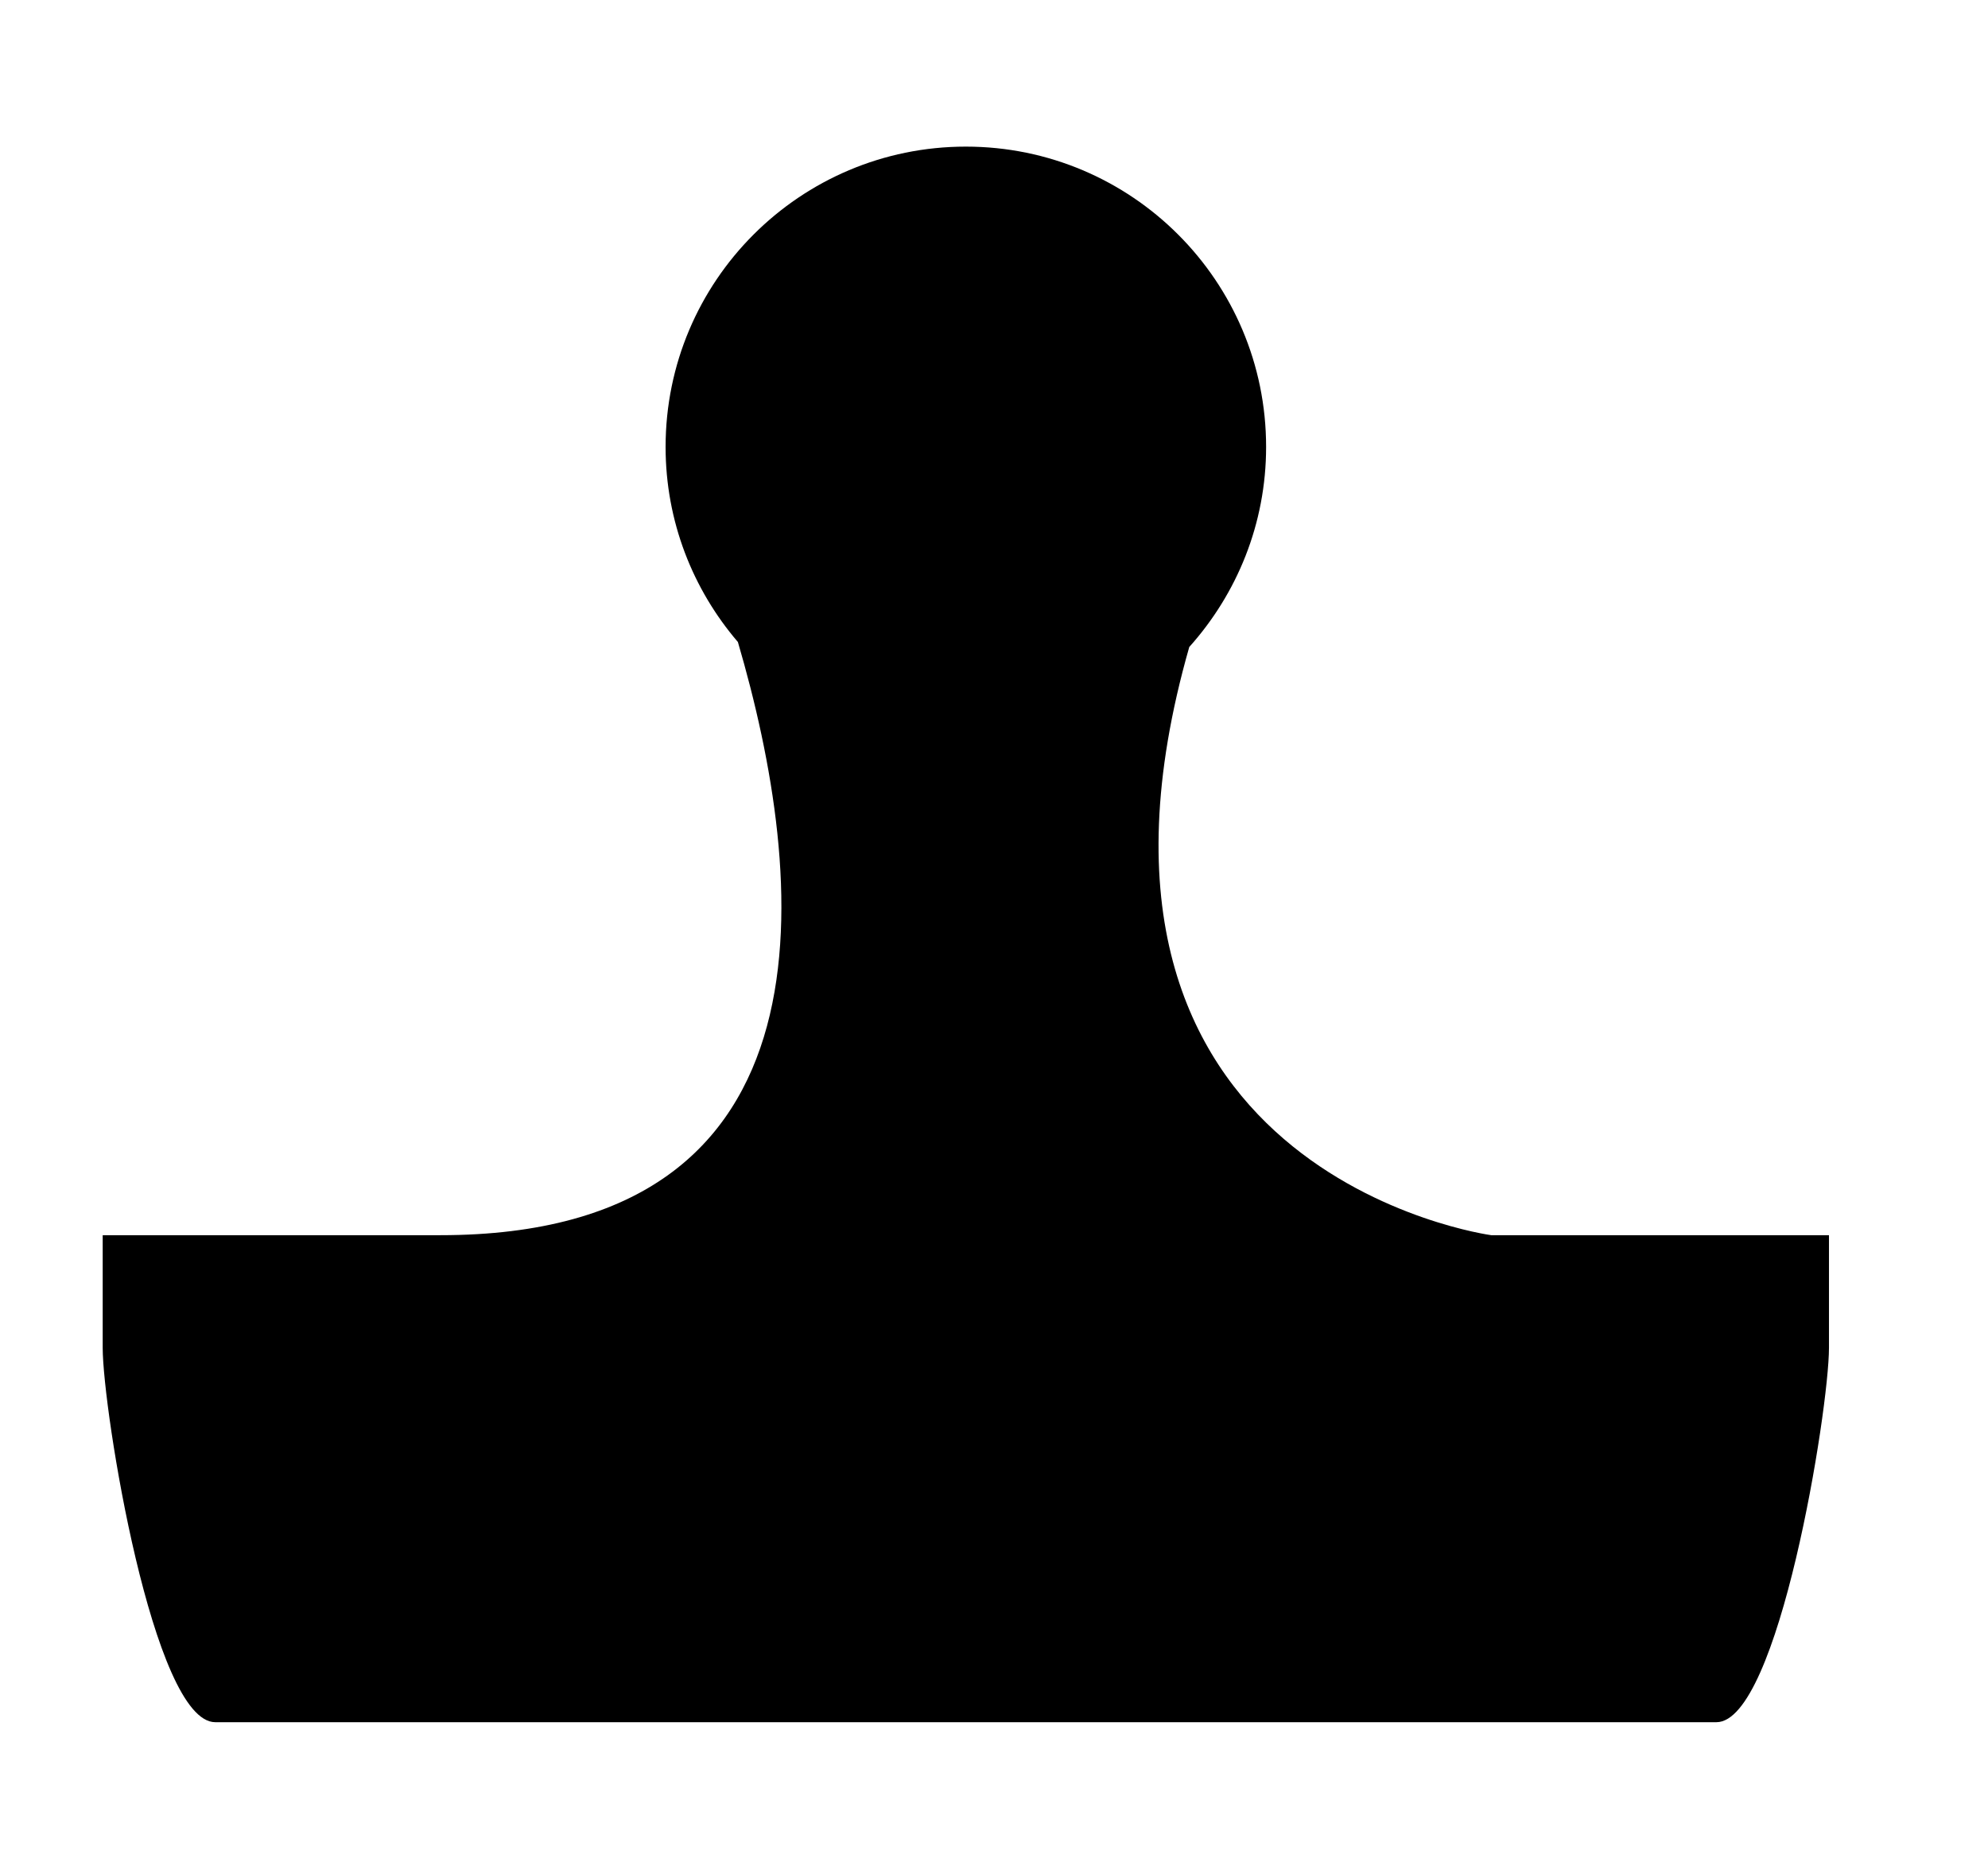 <svg xmlns="http://www.w3.org/2000/svg" width="106.333" height="100" viewBox="0 0 106.333 100">
  <path stroke-width="6" stroke-miterlimit="10" d="M91.805 92.092h-80.29c-3.327 0-6.022-16.697-6.022-20.02v-2.01-.24-3.772h18.065c21.702 0 19.57-19.238 15.91-31.72-2.406-2.807-3.867-6.445-3.867-10.432 0-8.868 7.19-16.058 16.06-16.058 8.868 0 16.06 7.19 16.06 16.058 0 4.116-1.562 7.856-4.11 10.7C55.55 62.8 79.763 66.05 79.763 66.05h18.064v6.02c0 3.325-2.695 20.022-6.02 20.022z"/>
</svg>
